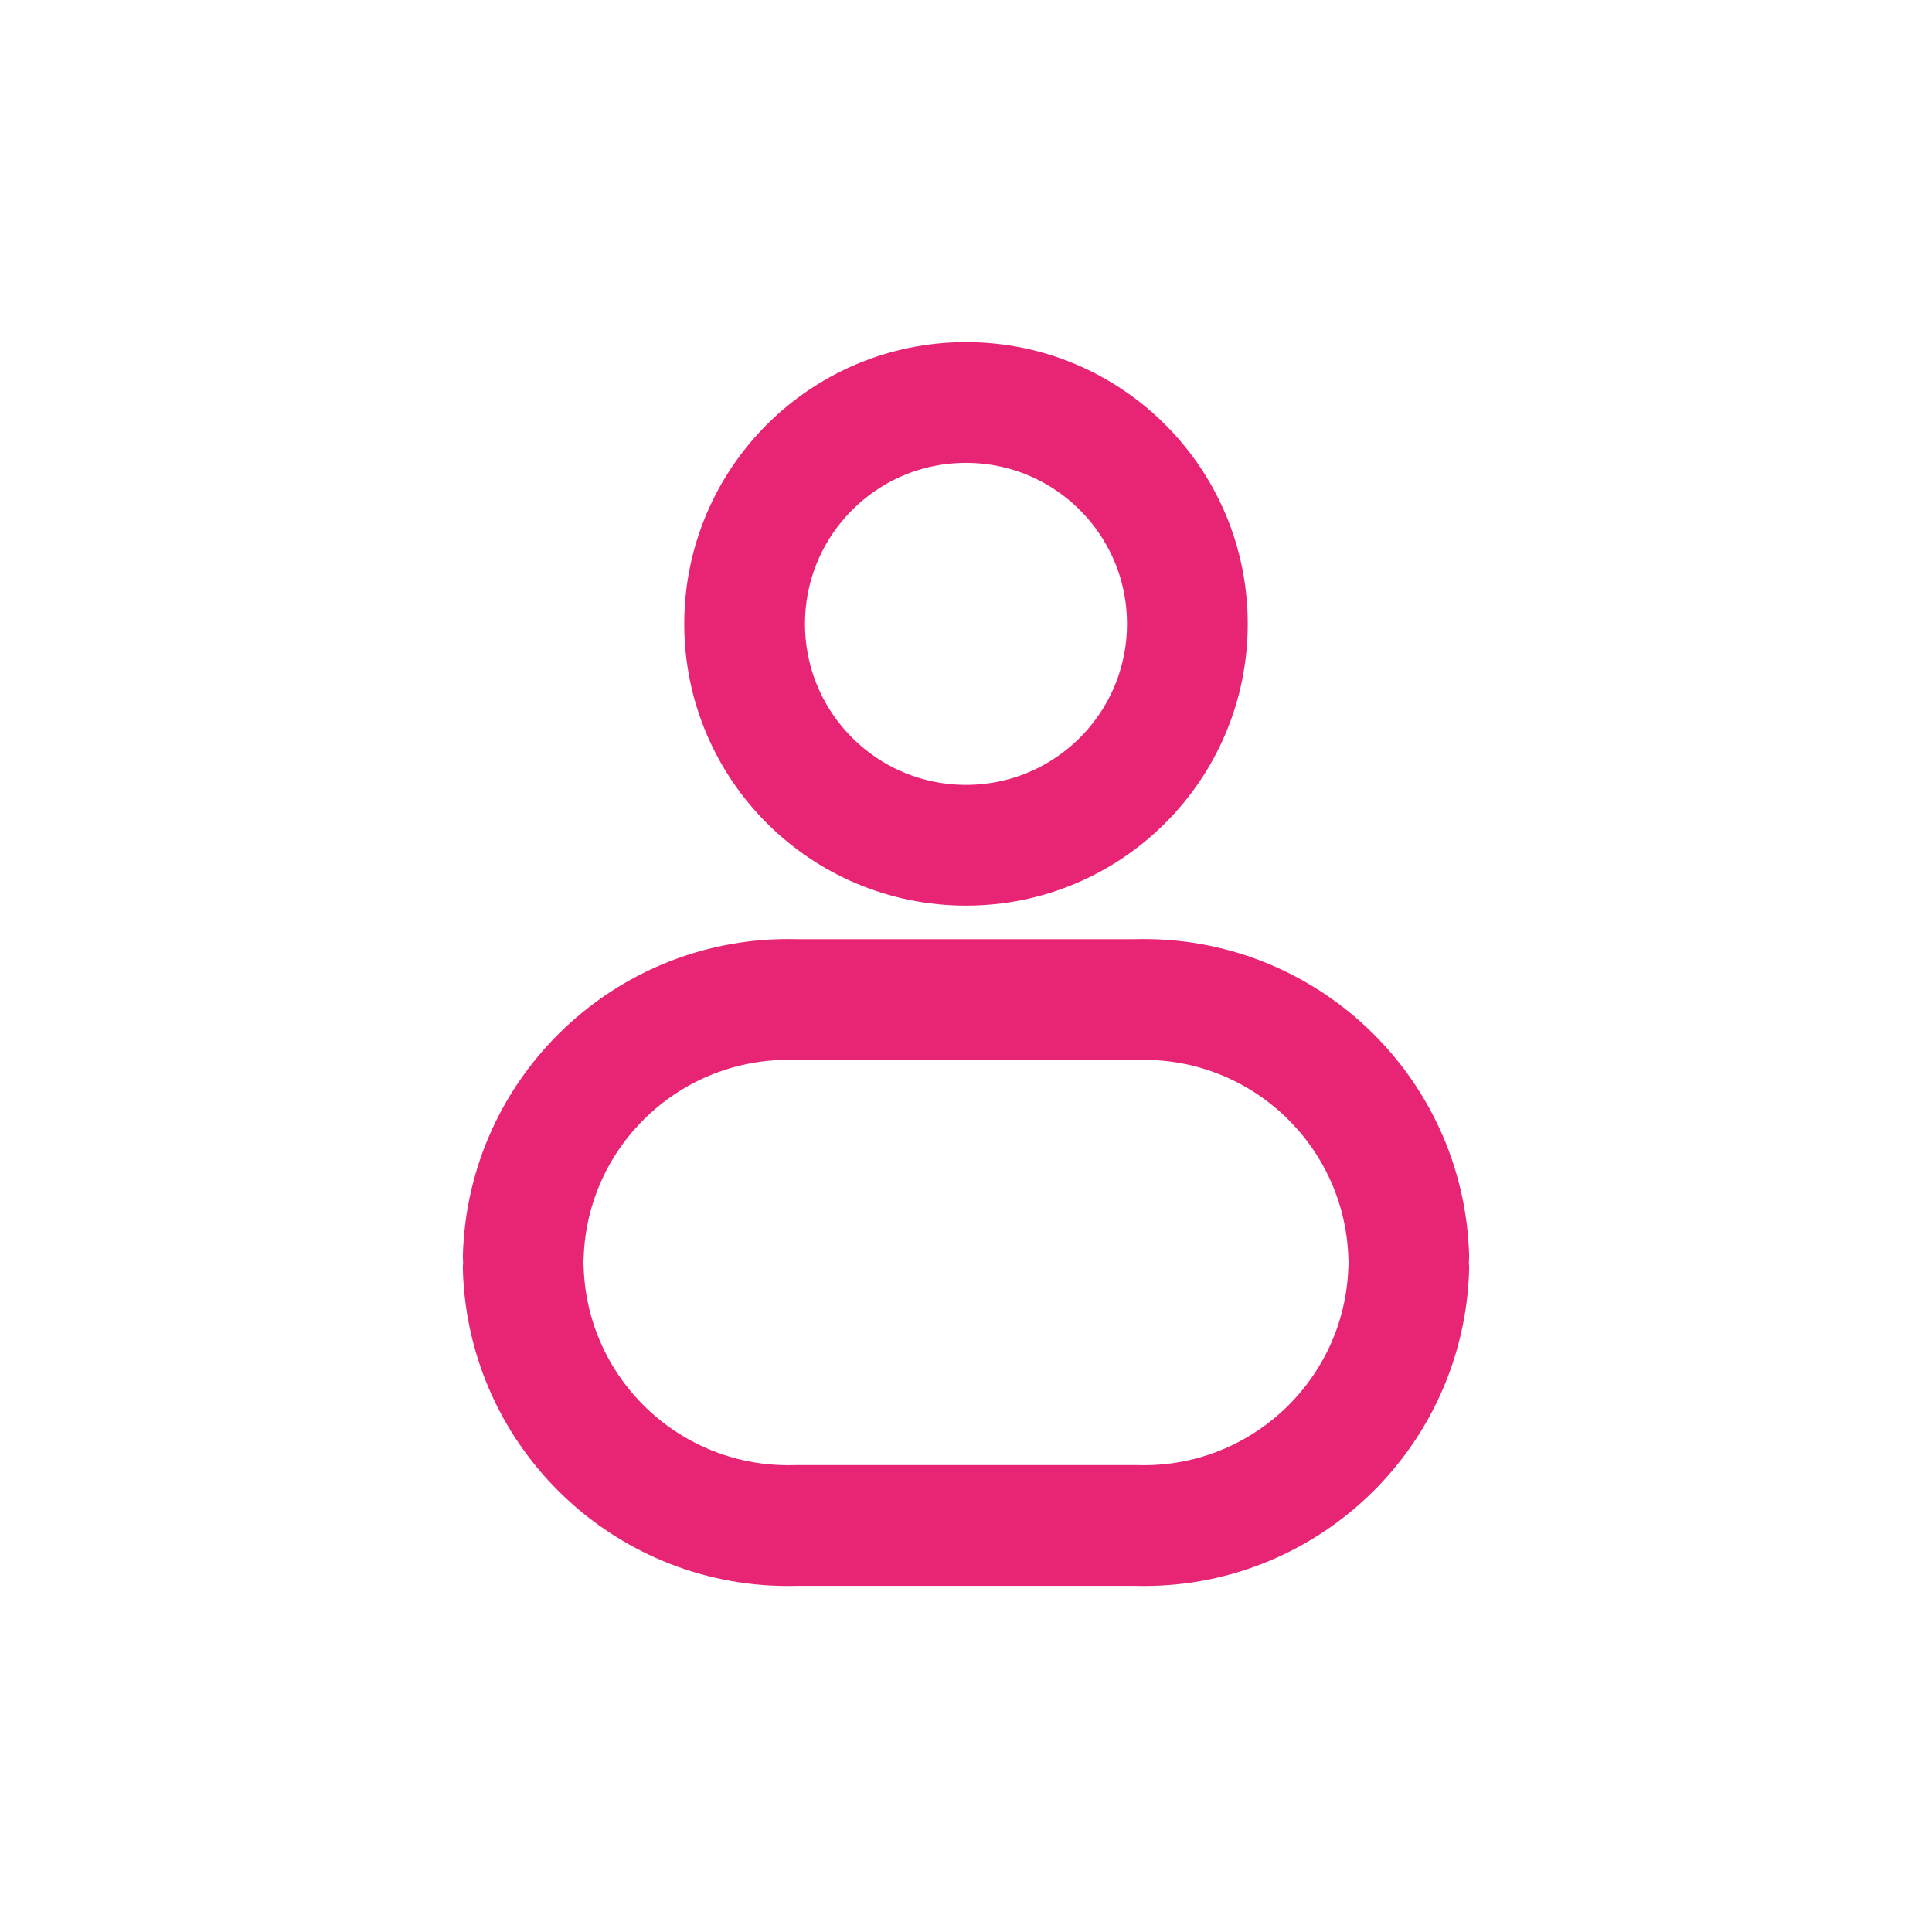<svg width="24" height="24" viewBox="0 0 24 24" fill="none" xmlns="http://www.w3.org/2000/svg">
<path fill-rule="evenodd" clip-rule="evenodd" d="M14.75 7.75C14.75 9.269 13.519 10.5 12 10.5C10.481 10.5 9.25 9.269 9.25 7.75C9.25 6.231 10.481 5 12 5C13.519 5 14.75 6.231 14.75 7.75Z" stroke="#E72574" stroke-width="1.5" stroke-linecap="round" stroke-linejoin="round"/>
<path d="M7.25 15.734C7.237 15.32 6.892 14.994 6.478 15.006C6.064 15.019 5.738 15.364 5.75 15.778L7.25 15.734ZM9.885 18.95V18.2C9.878 18.2 9.871 18.2 9.864 18.2L9.885 18.95ZM14.115 18.95L14.136 18.2C14.129 18.2 14.122 18.2 14.115 18.2L14.115 18.95ZM18.25 15.778C18.262 15.364 17.936 15.019 17.522 15.006C17.108 14.994 16.763 15.32 16.75 15.734L18.25 15.778ZM16.75 15.633C16.763 16.047 17.108 16.373 17.522 16.361C17.936 16.348 18.262 16.003 18.25 15.589L16.75 15.633ZM14.115 12.417V13.167C14.122 13.167 14.129 13.167 14.136 13.167L14.115 12.417ZM9.885 12.417L9.864 13.167C9.871 13.167 9.878 13.167 9.885 13.167L9.885 12.417ZM5.75 15.589C5.738 16.003 6.064 16.348 6.478 16.361C6.892 16.373 7.237 16.047 7.25 15.633L5.75 15.589ZM5.75 15.778C5.816 18.008 7.676 19.763 9.906 19.7L9.864 18.2C8.461 18.24 7.291 17.136 7.25 15.734L5.75 15.778ZM9.885 19.7H14.115V18.2H9.885V19.7ZM14.094 19.7C16.324 19.763 18.183 18.008 18.25 15.778L16.75 15.734C16.709 17.136 15.539 18.24 14.136 18.2L14.094 19.7ZM18.25 15.589C18.183 13.359 16.324 11.604 14.094 11.667L14.136 13.167C15.539 13.127 16.709 14.231 16.75 15.633L18.25 15.589ZM14.115 11.667H9.885V13.167H14.115V11.667ZM9.906 11.667C7.676 11.604 5.816 13.359 5.75 15.589L7.25 15.633C7.291 14.231 8.461 13.127 9.864 13.167L9.906 11.667Z" fill="#E72574"/>
</svg>
